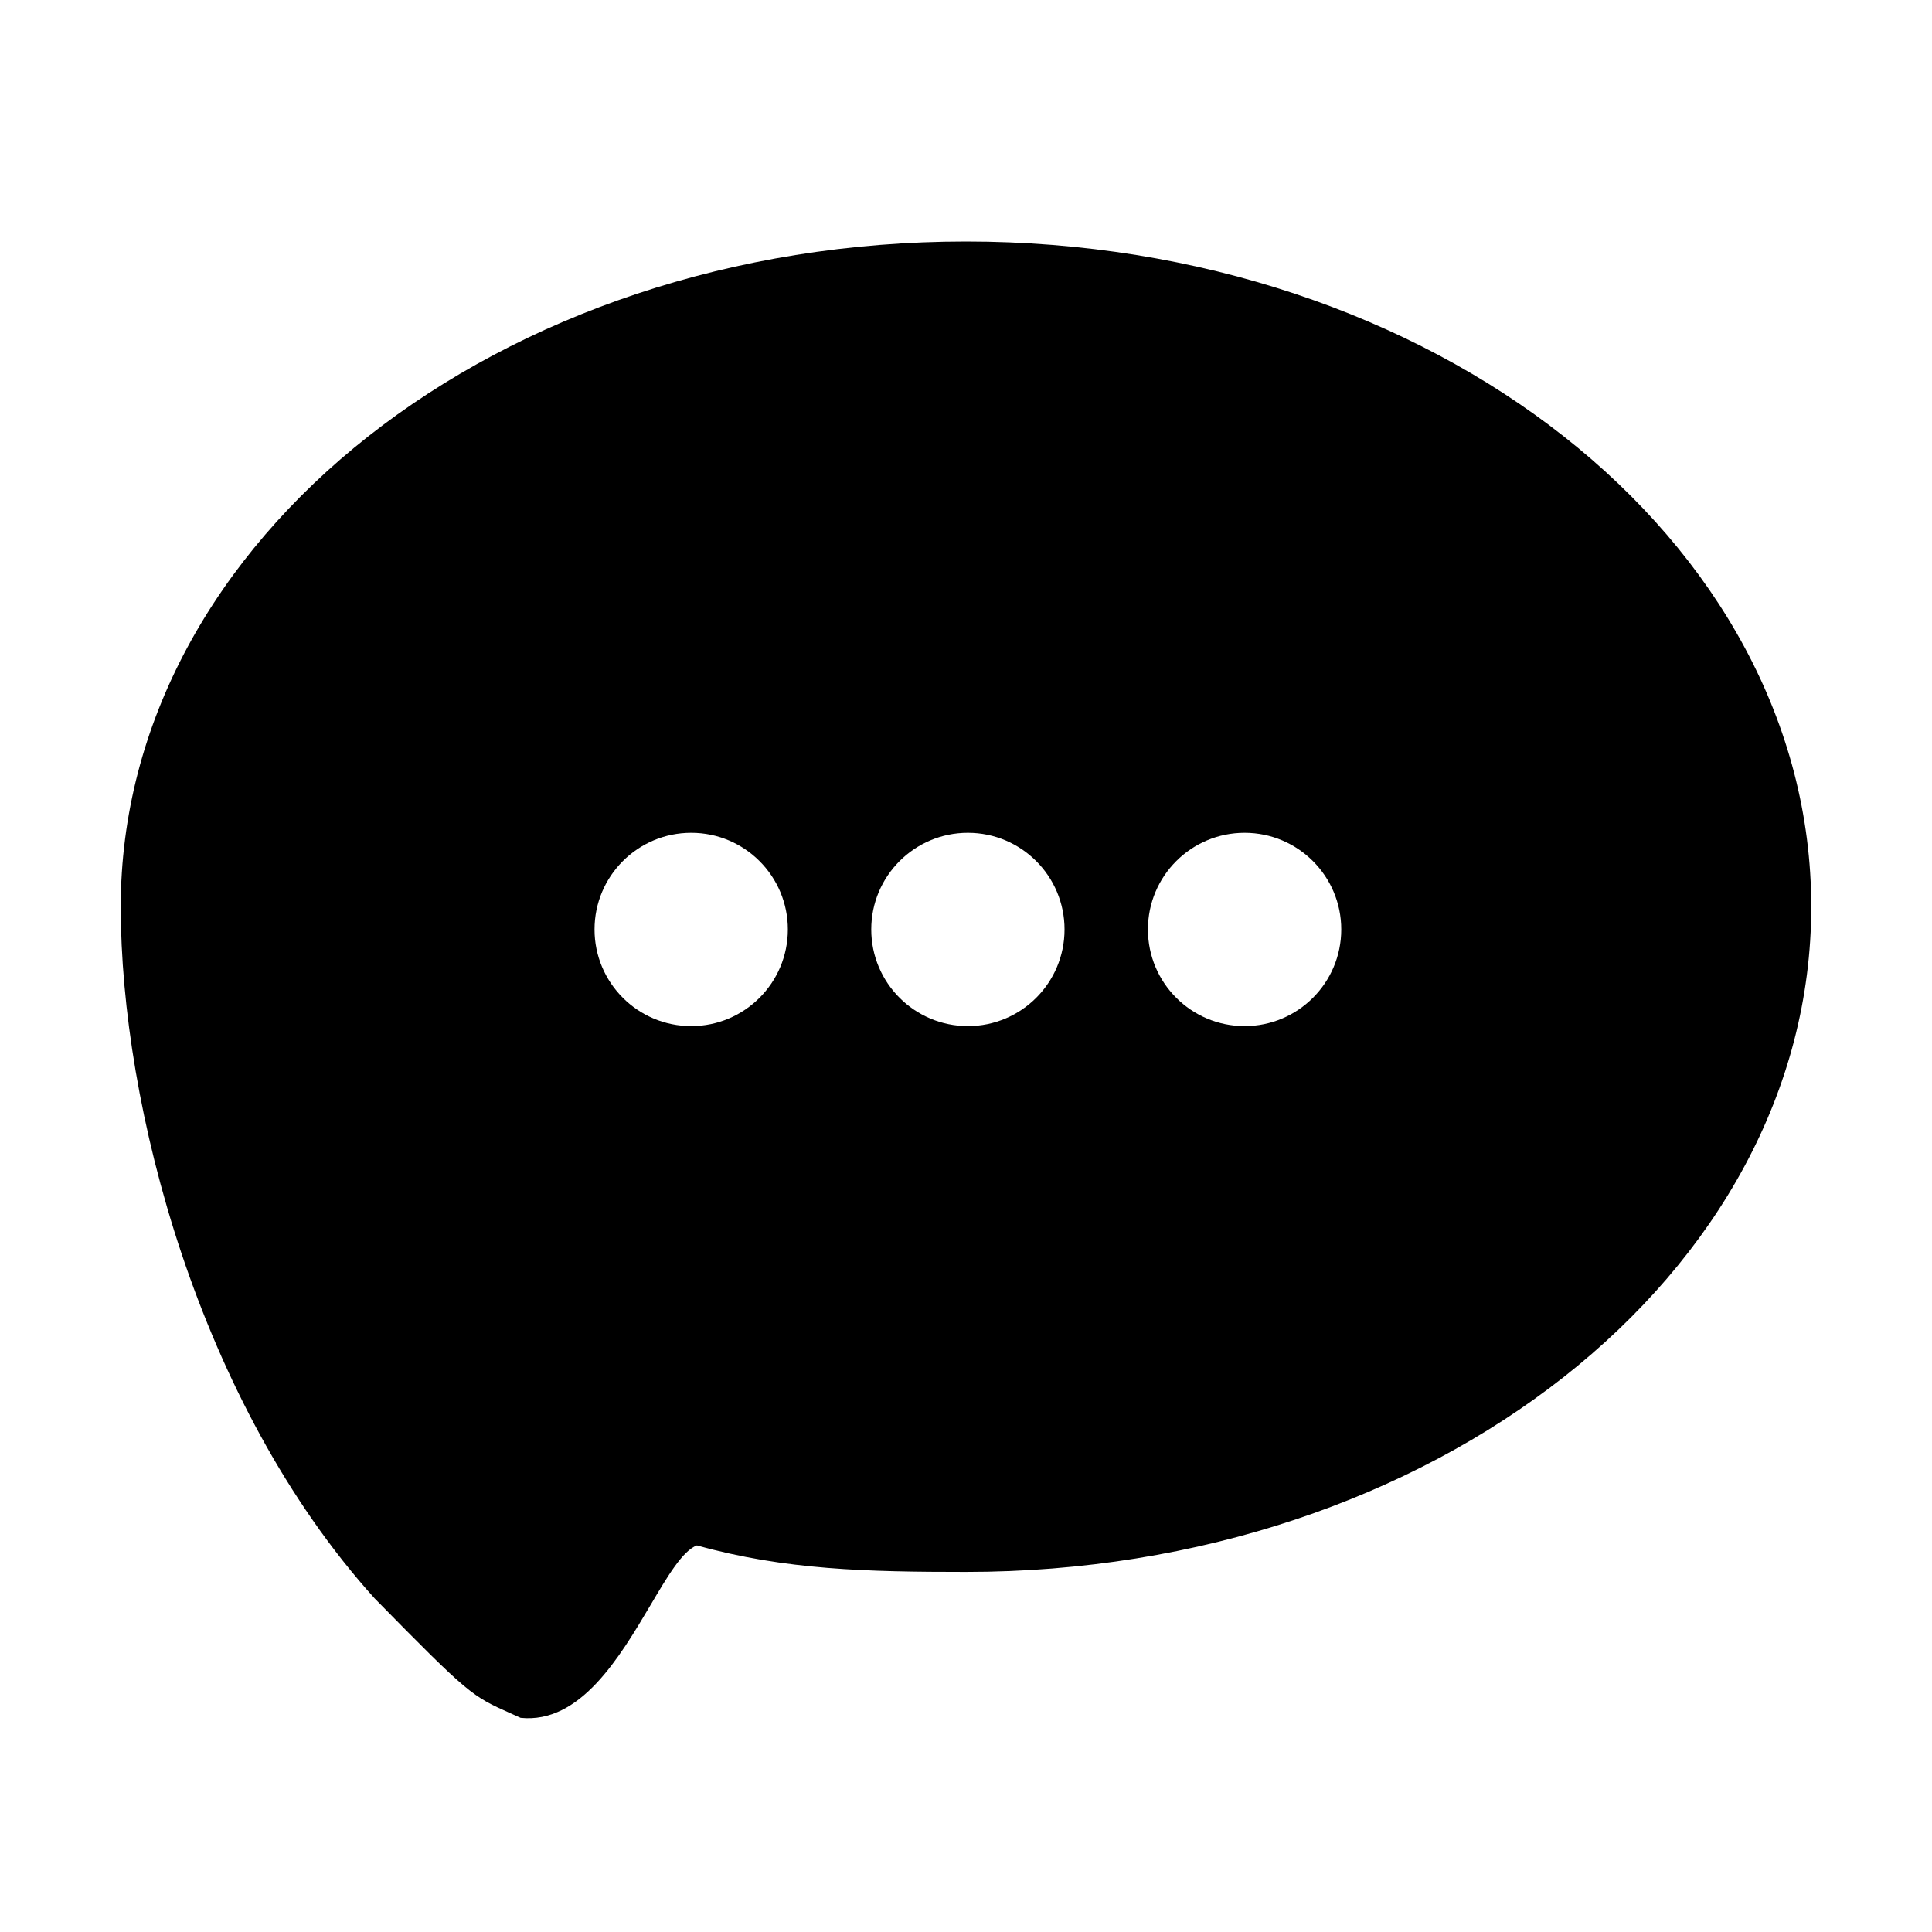 <svg width="48" height="48" viewBox="0 0 48 48" fill="none" xmlns="http://www.w3.org/2000/svg">
<path fill-rule="evenodd" clip-rule="evenodd" d="M24 39.054C35.598 39.054 45 31.654 45 22.527C45 13.399 35.598 6 24 6C12.402 6 3 13.399 3 22.527C3 27.457 4.93 34.863 9.309 39.713C11.662 42.109 11.722 42.136 12.683 42.566C12.76 42.6 12.844 42.638 12.935 42.679C14.414 42.83 15.39 41.181 16.161 39.879C16.592 39.15 16.959 38.53 17.314 38.395C19.508 39.006 21.54 39.054 24 39.054ZM24.047 25.493C25.373 25.493 26.448 24.418 26.448 23.092C26.448 21.766 25.373 20.691 24.047 20.691C22.721 20.691 21.646 21.766 21.646 23.092C21.646 24.418 22.721 25.493 24.047 25.493ZM30.922 25.493C32.248 25.493 33.323 24.418 33.323 23.092C33.323 21.766 32.248 20.691 30.922 20.691C29.595 20.691 28.52 21.766 28.52 23.092C28.52 24.418 29.595 25.493 30.922 25.493ZM19.574 23.092C19.574 24.418 18.499 25.493 17.173 25.493C15.846 25.493 14.771 24.418 14.771 23.092C14.771 21.766 15.846 20.691 17.173 20.691C18.499 20.691 19.574 21.766 19.574 23.092Z" fill="black"/>
</svg>
